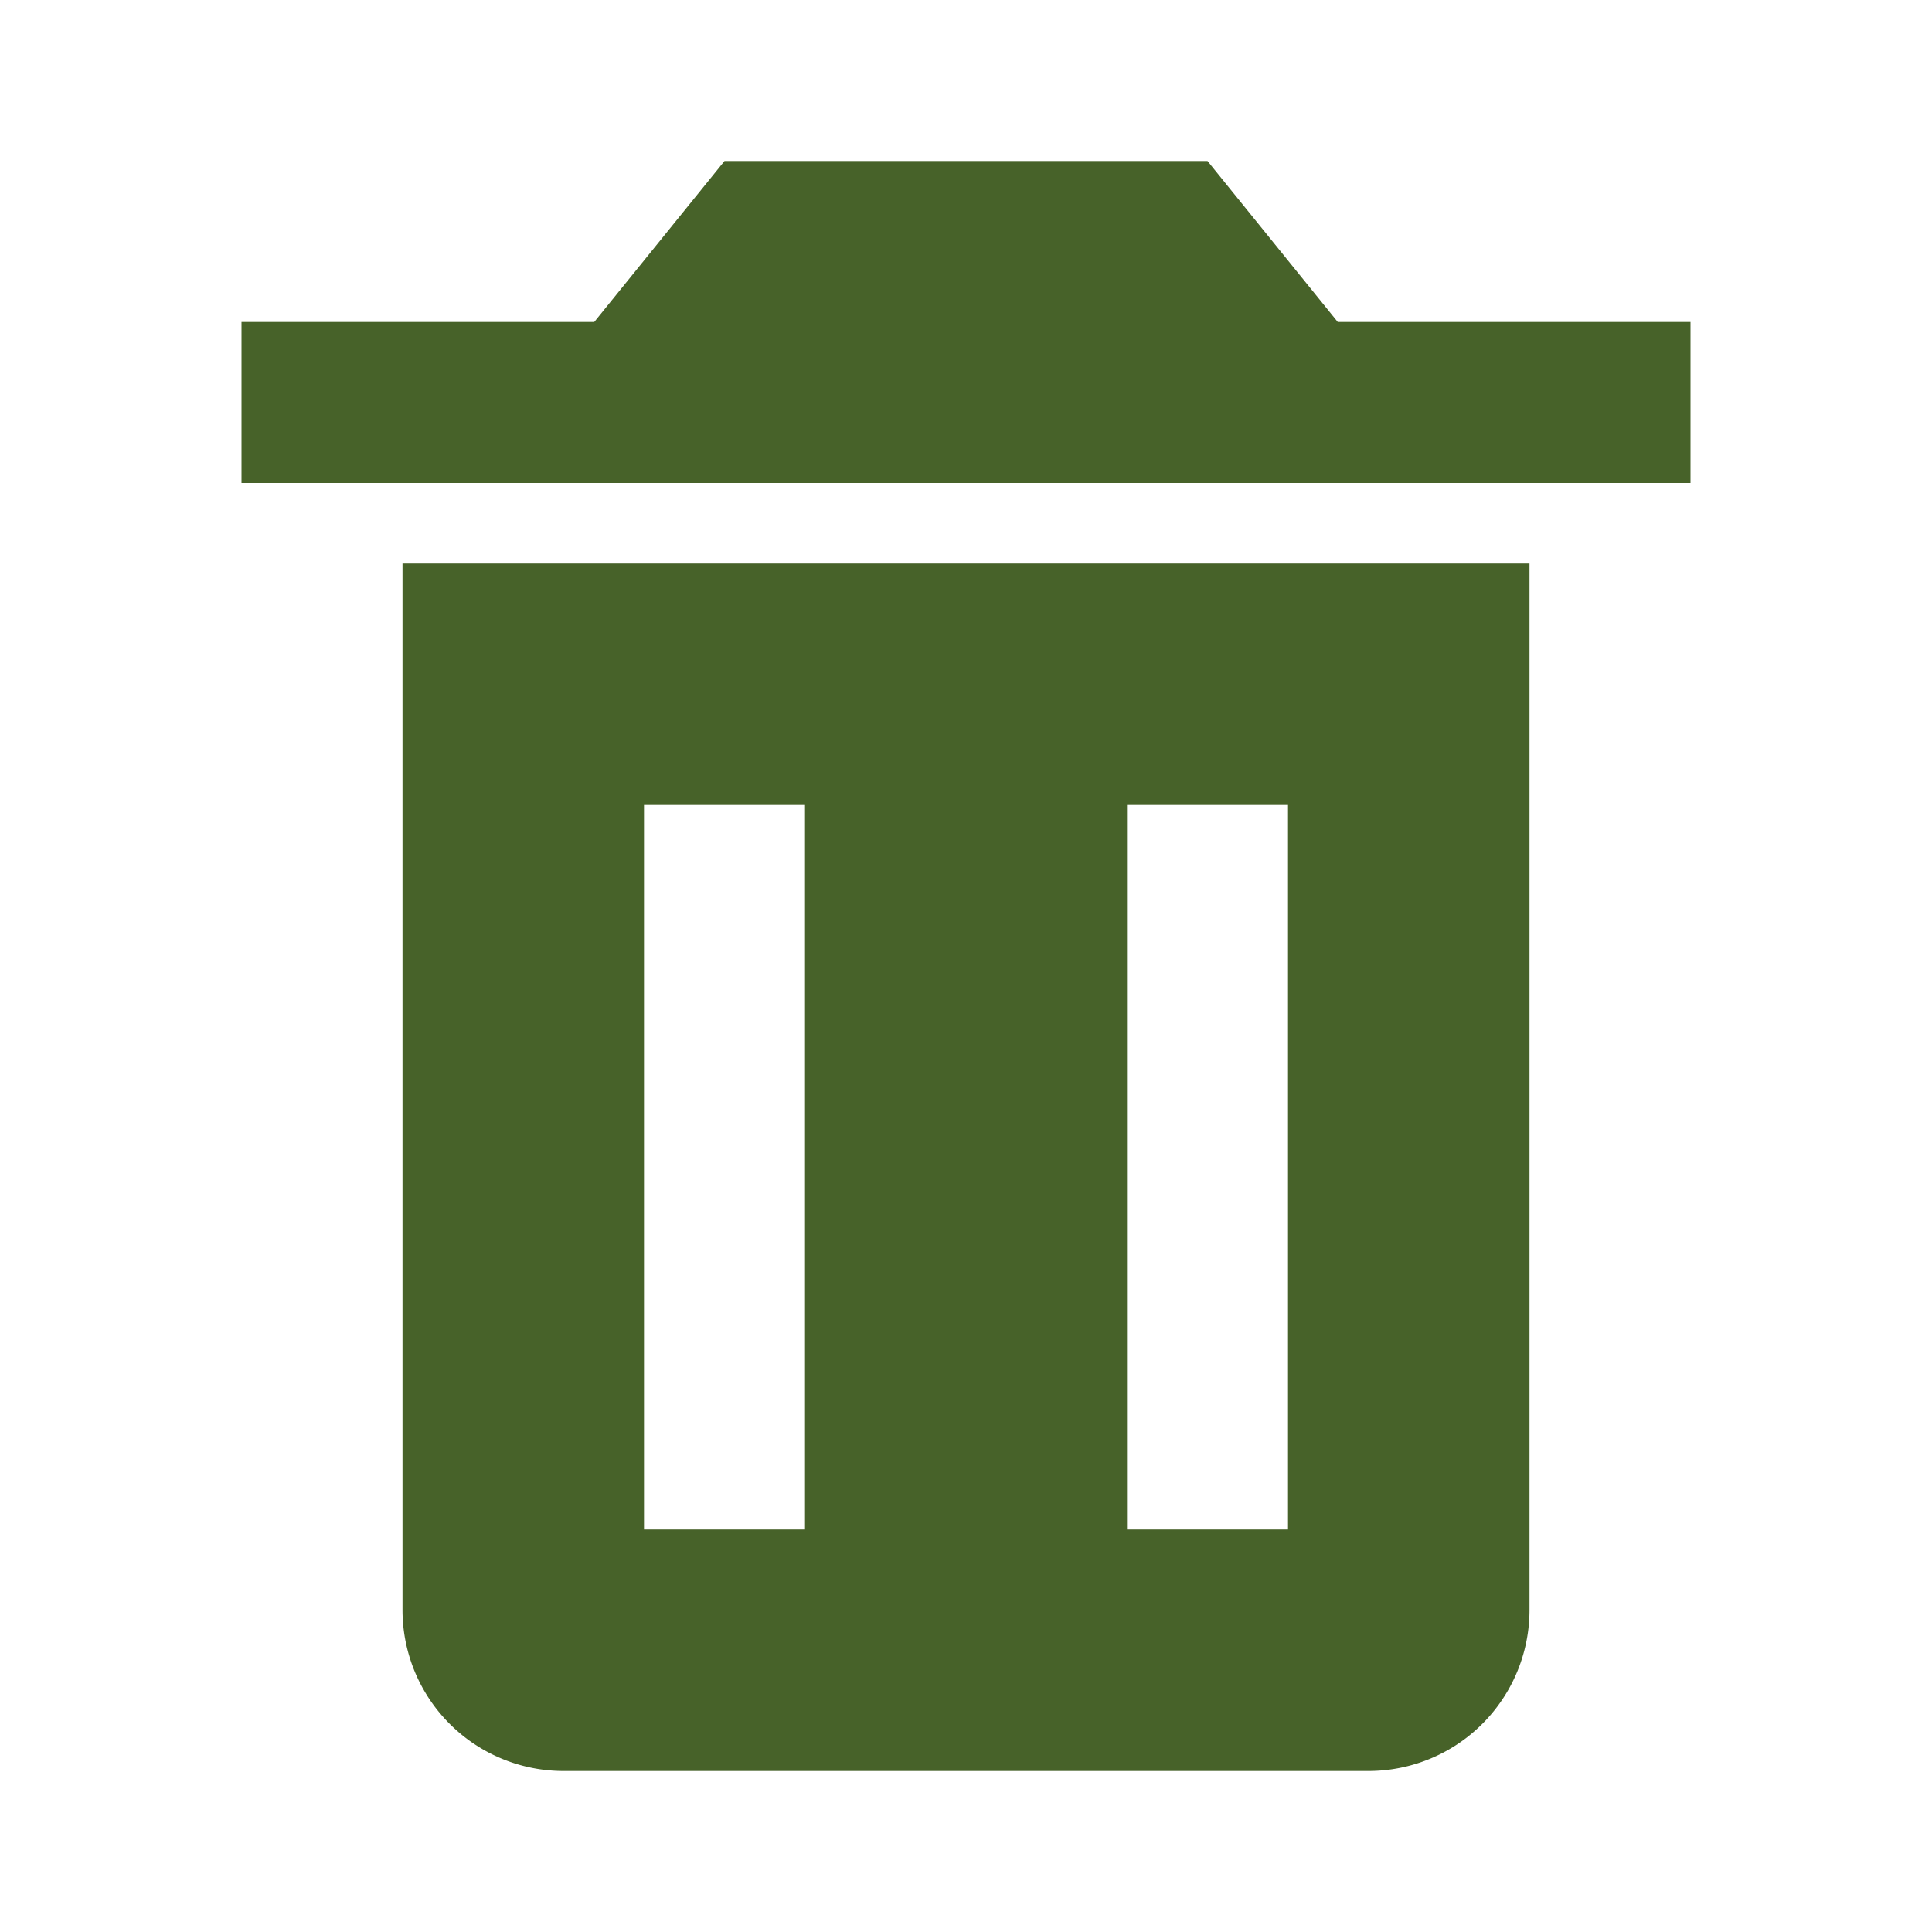 <svg xmlns="http://www.w3.org/2000/svg" width="24" height="24" viewBox="0 0 24 24" style="fill: rgba(71, 98, 41, 1);transform: ;msFilter:;"><path d="M6 7H5v13a2 2 0 0 0 2 2h10a2 2 0 0 0 2-2V7H6zm4 12H8v-9h2v9zm6 0h-2v-9h2v9zm.618-15L15 2H9L7.382 4H3v2h18V4z"></path></svg>